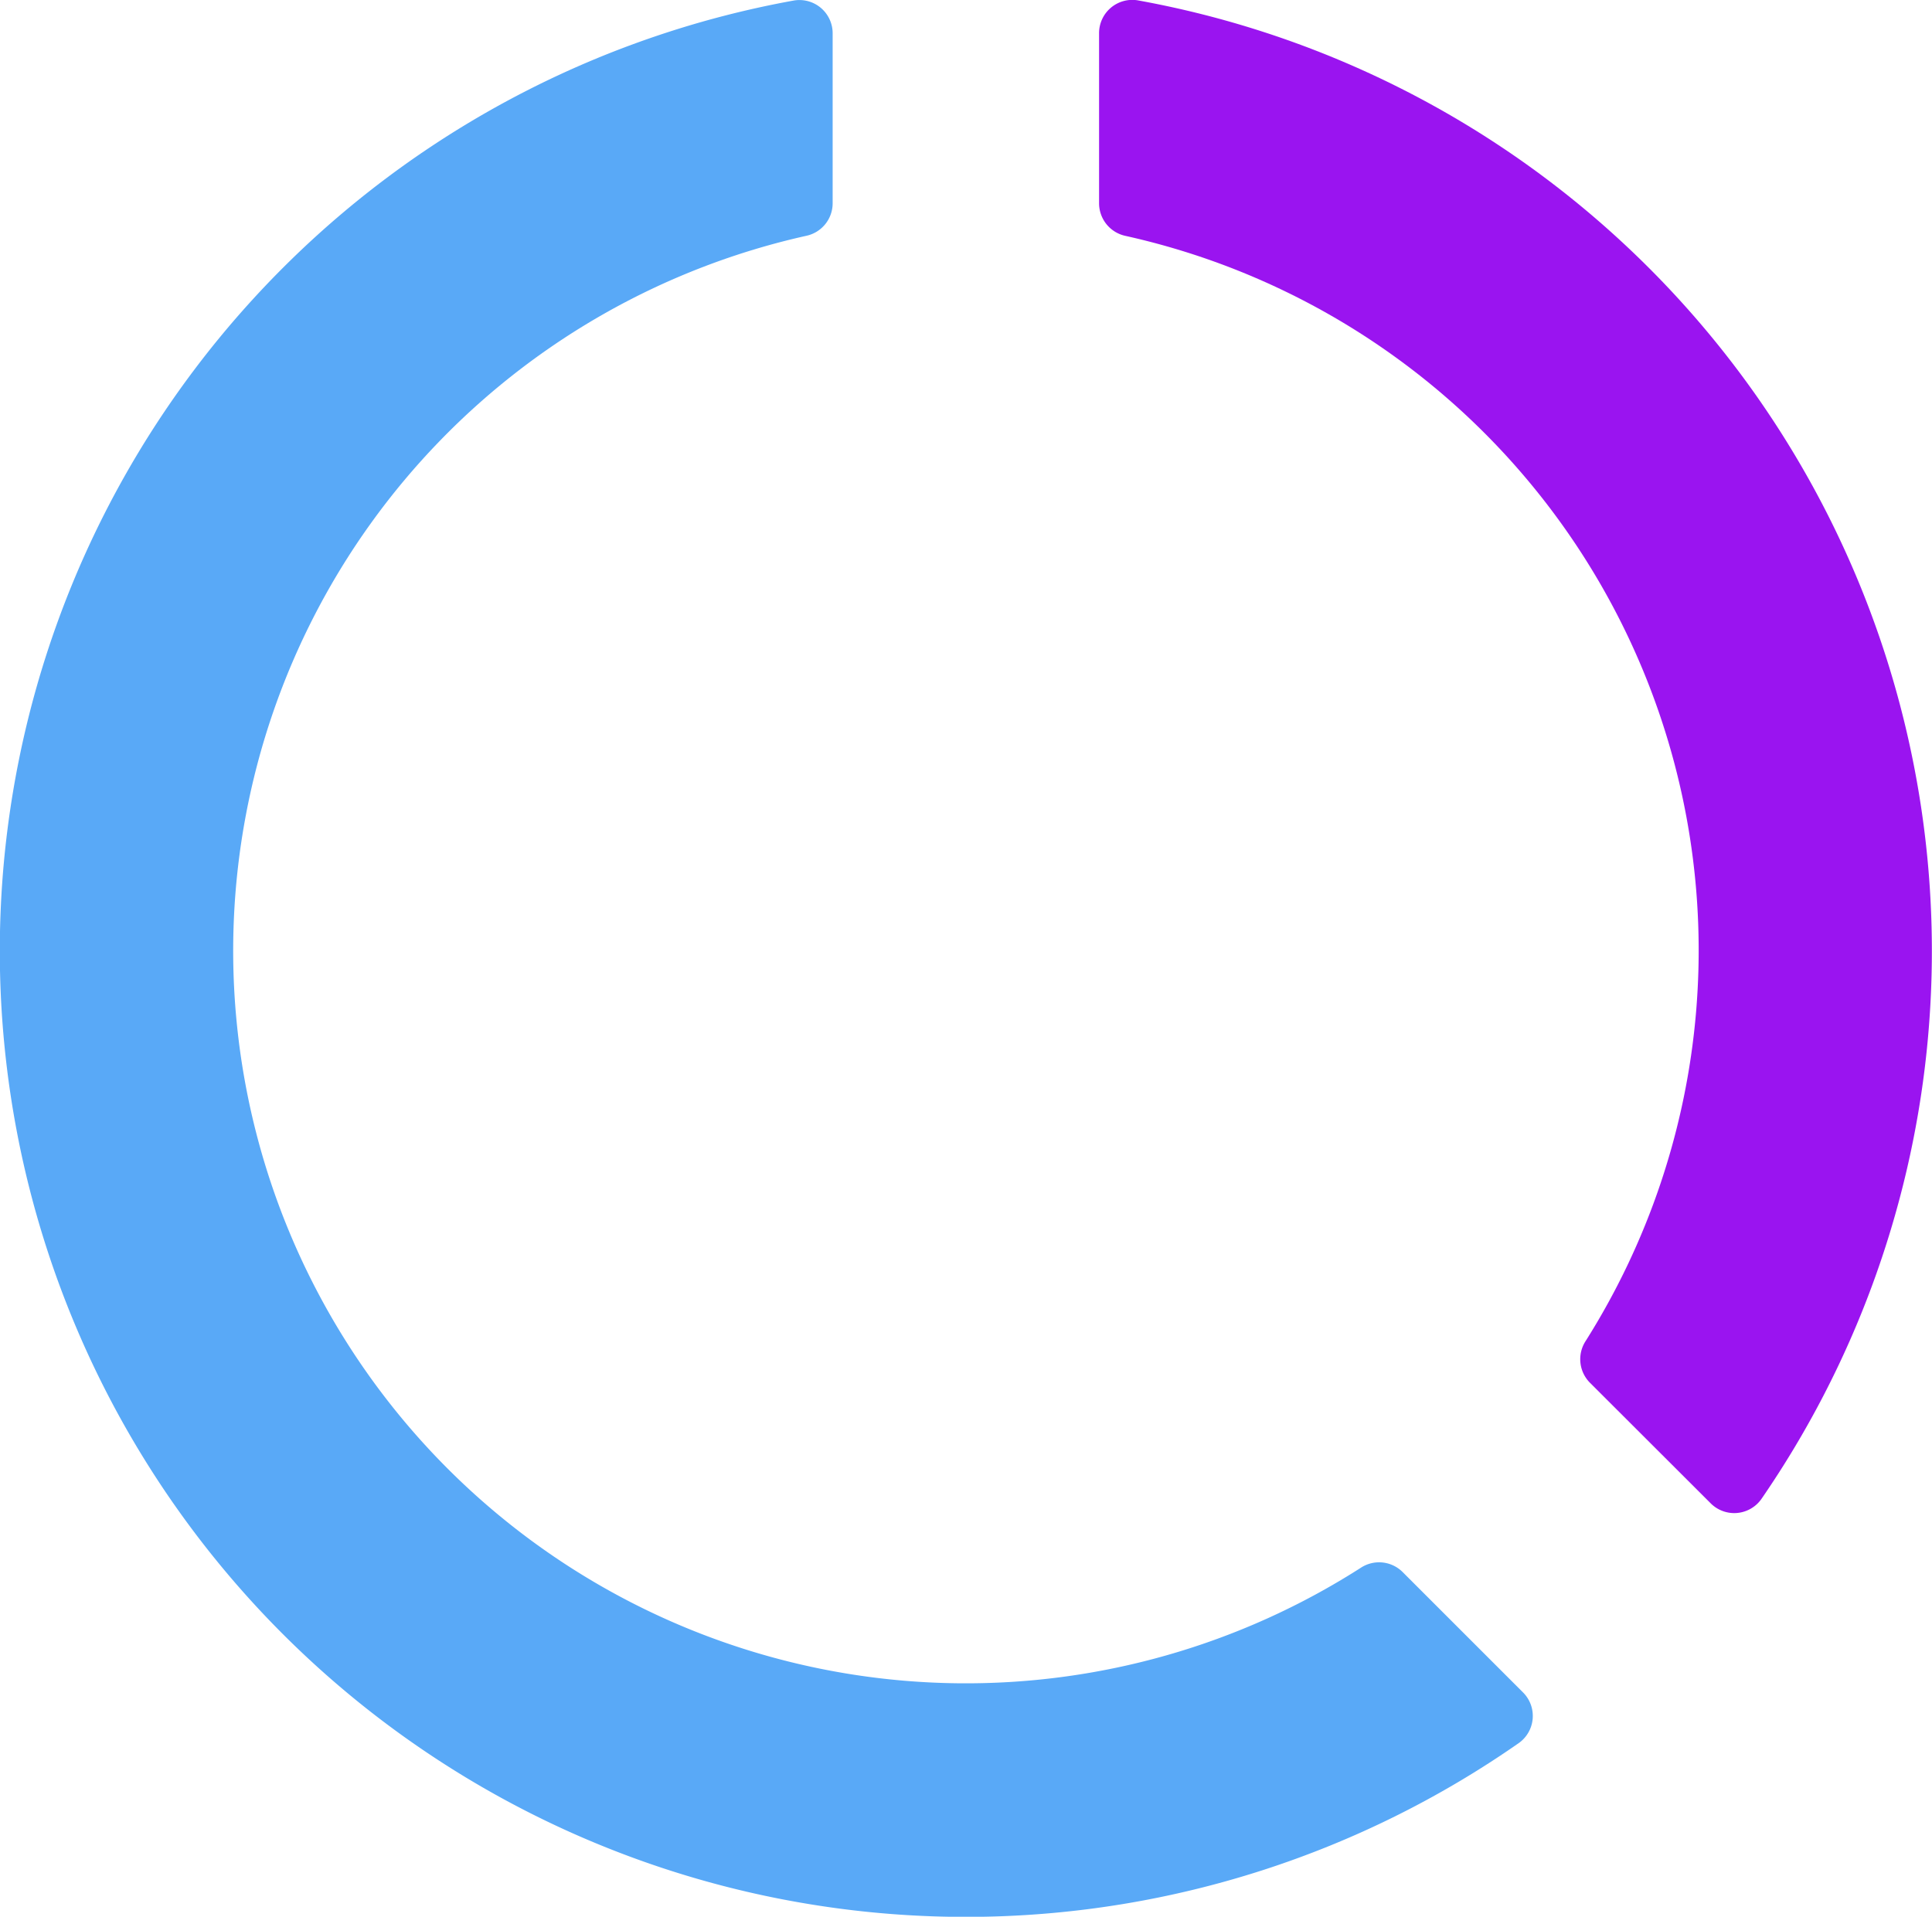 <svg xmlns="http://www.w3.org/2000/svg" width="28.078" height="27.861" viewBox="0 0 28.078 27.861">
  <g id="usage_icon" data-name="usage icon" transform="translate(0.001 -0.488)">
    <path id="Path_504" data-name="Path 504" d="M19.775,23.277a10.648,10.648,0,1,1-8.06-19.361.484.484,0,0,0,.385-.471V.974a.483.483,0,0,0-.561-.479A14.04,14.04,0,1,0,22.075,25.822a.483.483,0,0,0,.057-.735l-1.75-1.75a.484.484,0,0,0-.607-.06Zm0,0" transform="translate(0 0)" fill="#59a9f7"/>
    <path id="Path_505" data-name="Path 505" d="M298.418,20.593a.485.485,0,0,1-.062-.605,10.638,10.638,0,0,0-6.686-16.064.485.485,0,0,1-.385-.471V.982A.483.483,0,0,1,291.847.5a14.043,14.043,0,0,1,9.062,21.786.483.483,0,0,1-.737.059Zm0,0" transform="translate(-275.313 -0.007)" fill="#9a14f0"/>
  </g>
</svg>
